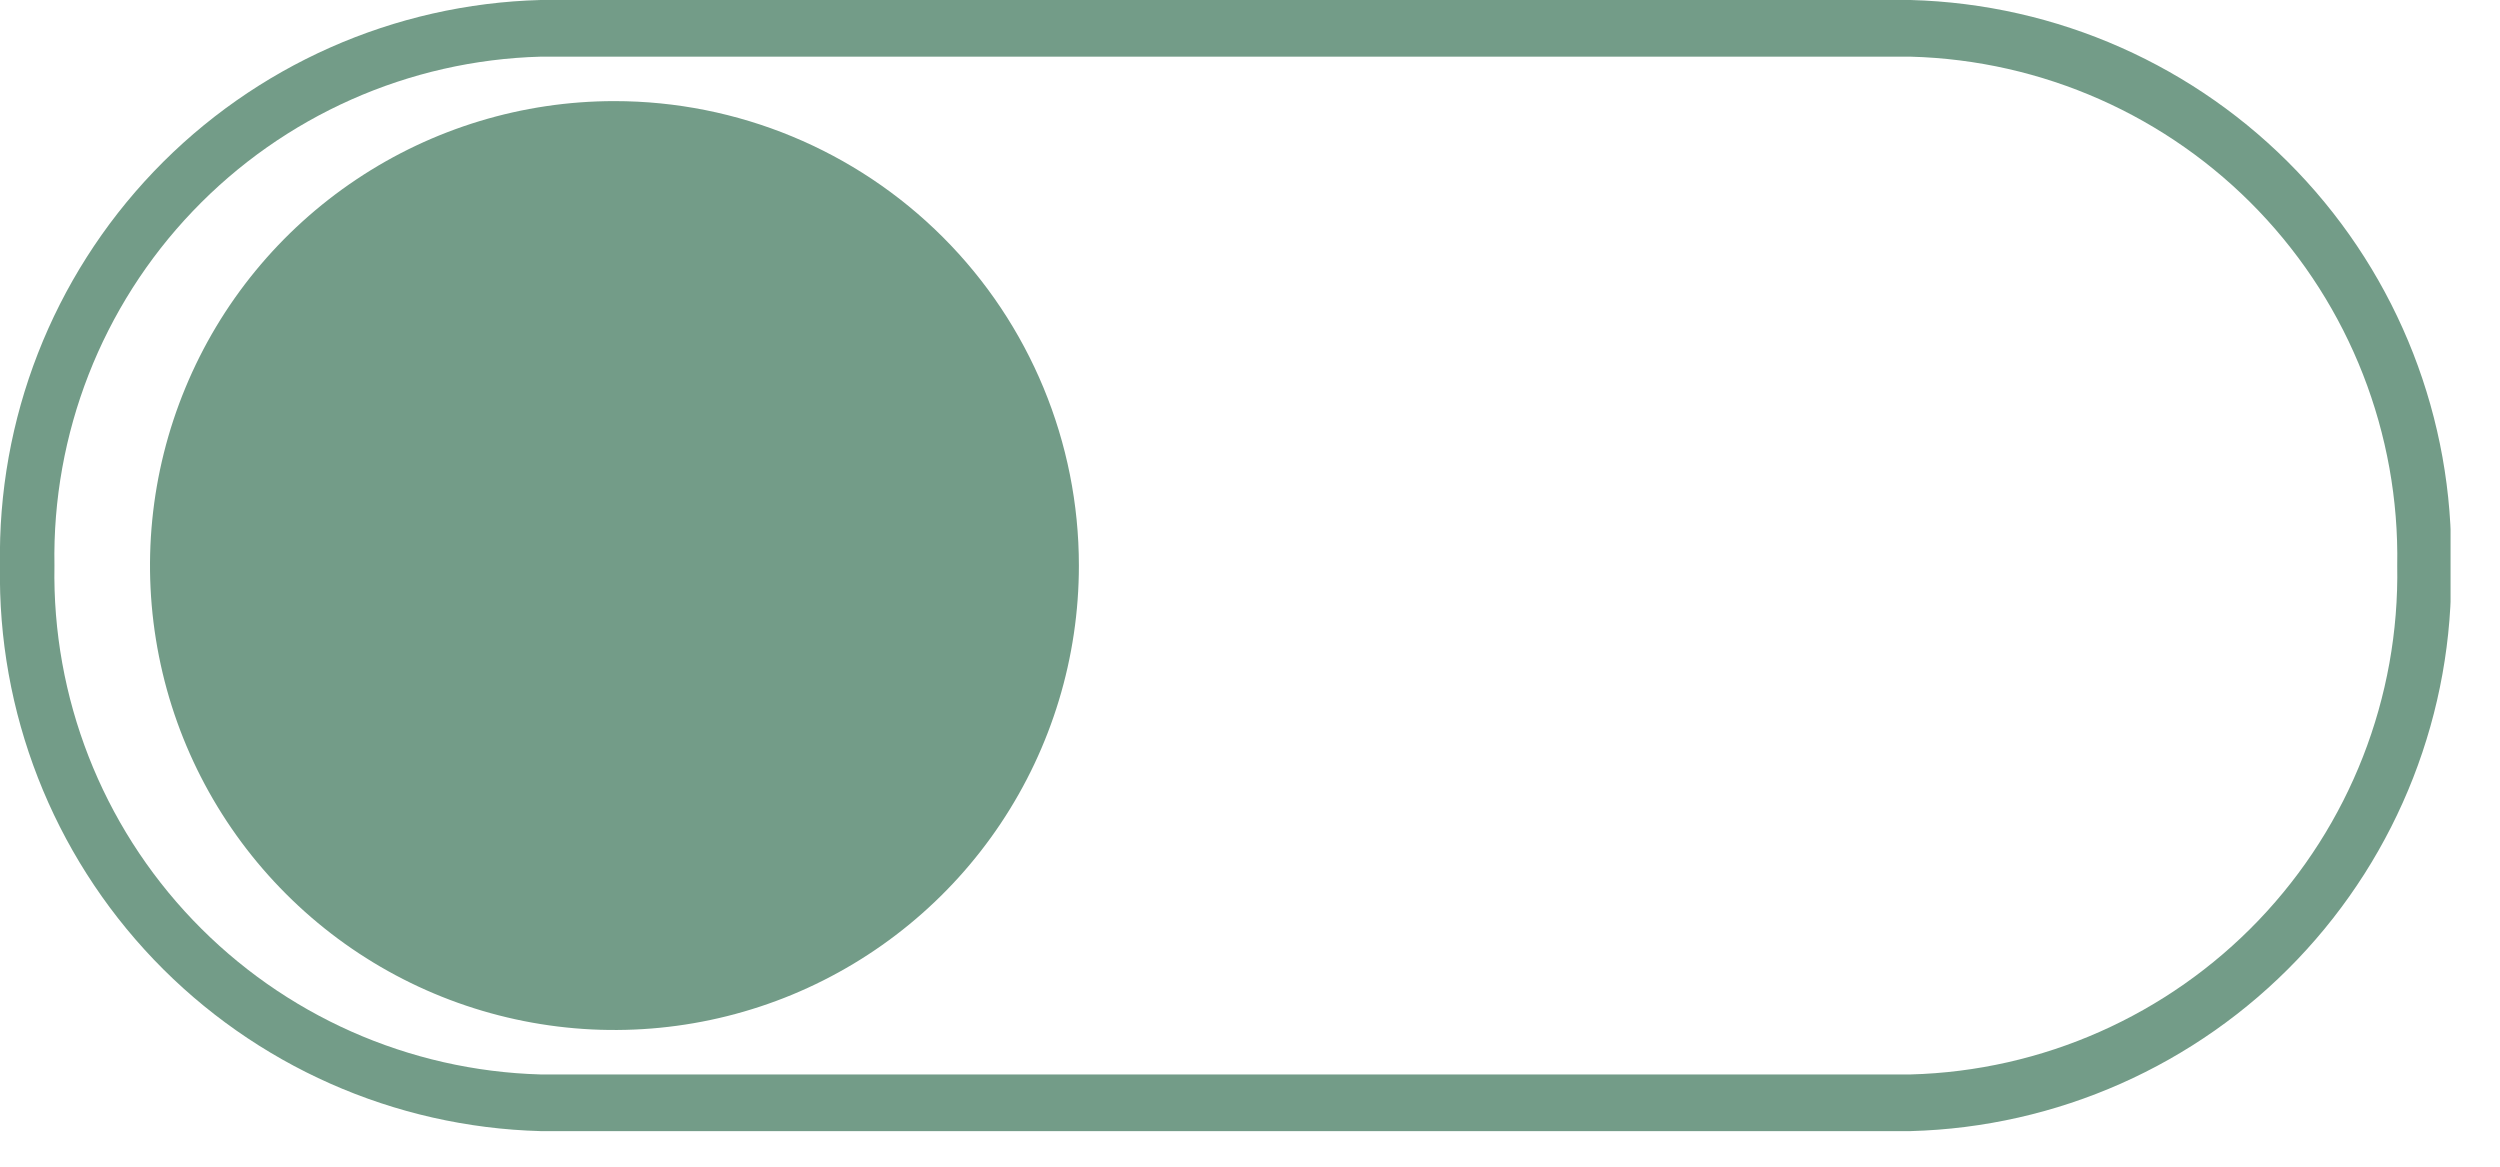 <svg width="45" height="21" viewBox="0 0 45 21" fill="none" xmlns="http://www.w3.org/2000/svg">
<g clip-path="url(#clip0_601_369)">
<path d="M34.39 20.36H9.73C7.094 20.289 4.592 19.18 2.769 17.273C0.947 15.366 -0.048 12.817 0 10.18C-0.048 7.543 0.947 4.994 2.769 3.087C4.592 1.18 7.094 0.071 9.73 0H34.39C37.027 0.071 39.529 1.18 41.351 3.087C43.173 4.994 44.169 7.543 44.12 10.18C44.169 12.817 43.173 15.366 41.351 17.273C39.529 19.18 37.027 20.289 34.39 20.36V20.36ZM9.73 1.02C7.359 1.085 5.109 2.085 3.471 3.8C1.832 5.515 0.937 7.808 0.98 10.18C0.937 12.552 1.832 14.845 3.471 16.56C5.109 18.275 7.359 19.274 9.73 19.34H34.39C36.763 19.277 39.015 18.279 40.656 16.564C42.297 14.848 43.193 12.553 43.15 10.18C43.193 7.806 42.297 5.512 40.656 3.796C39.015 2.081 36.763 1.083 34.39 1.02H9.73Z" fill="#739C88"/>
<path d="M19.42 10.18C19.42 11.833 18.93 13.45 18.011 14.825C17.093 16.199 15.787 17.271 14.259 17.904C12.732 18.536 11.051 18.702 9.429 18.379C7.808 18.057 6.318 17.261 5.149 16.091C3.98 14.922 3.183 13.433 2.861 11.811C2.538 10.189 2.704 8.508 3.337 6.981C3.969 5.453 5.041 4.147 6.416 3.229C7.79 2.31 9.407 1.82 11.06 1.82C13.277 1.82 15.404 2.701 16.972 4.269C18.539 5.836 19.42 7.963 19.42 10.18Z" fill="#739C88"/>
</g>
<defs>
<clipPath id="clip0_601_369">
<rect width="44.11" height="20.36" fill="white"/>
</clipPath>
</defs>
</svg>

